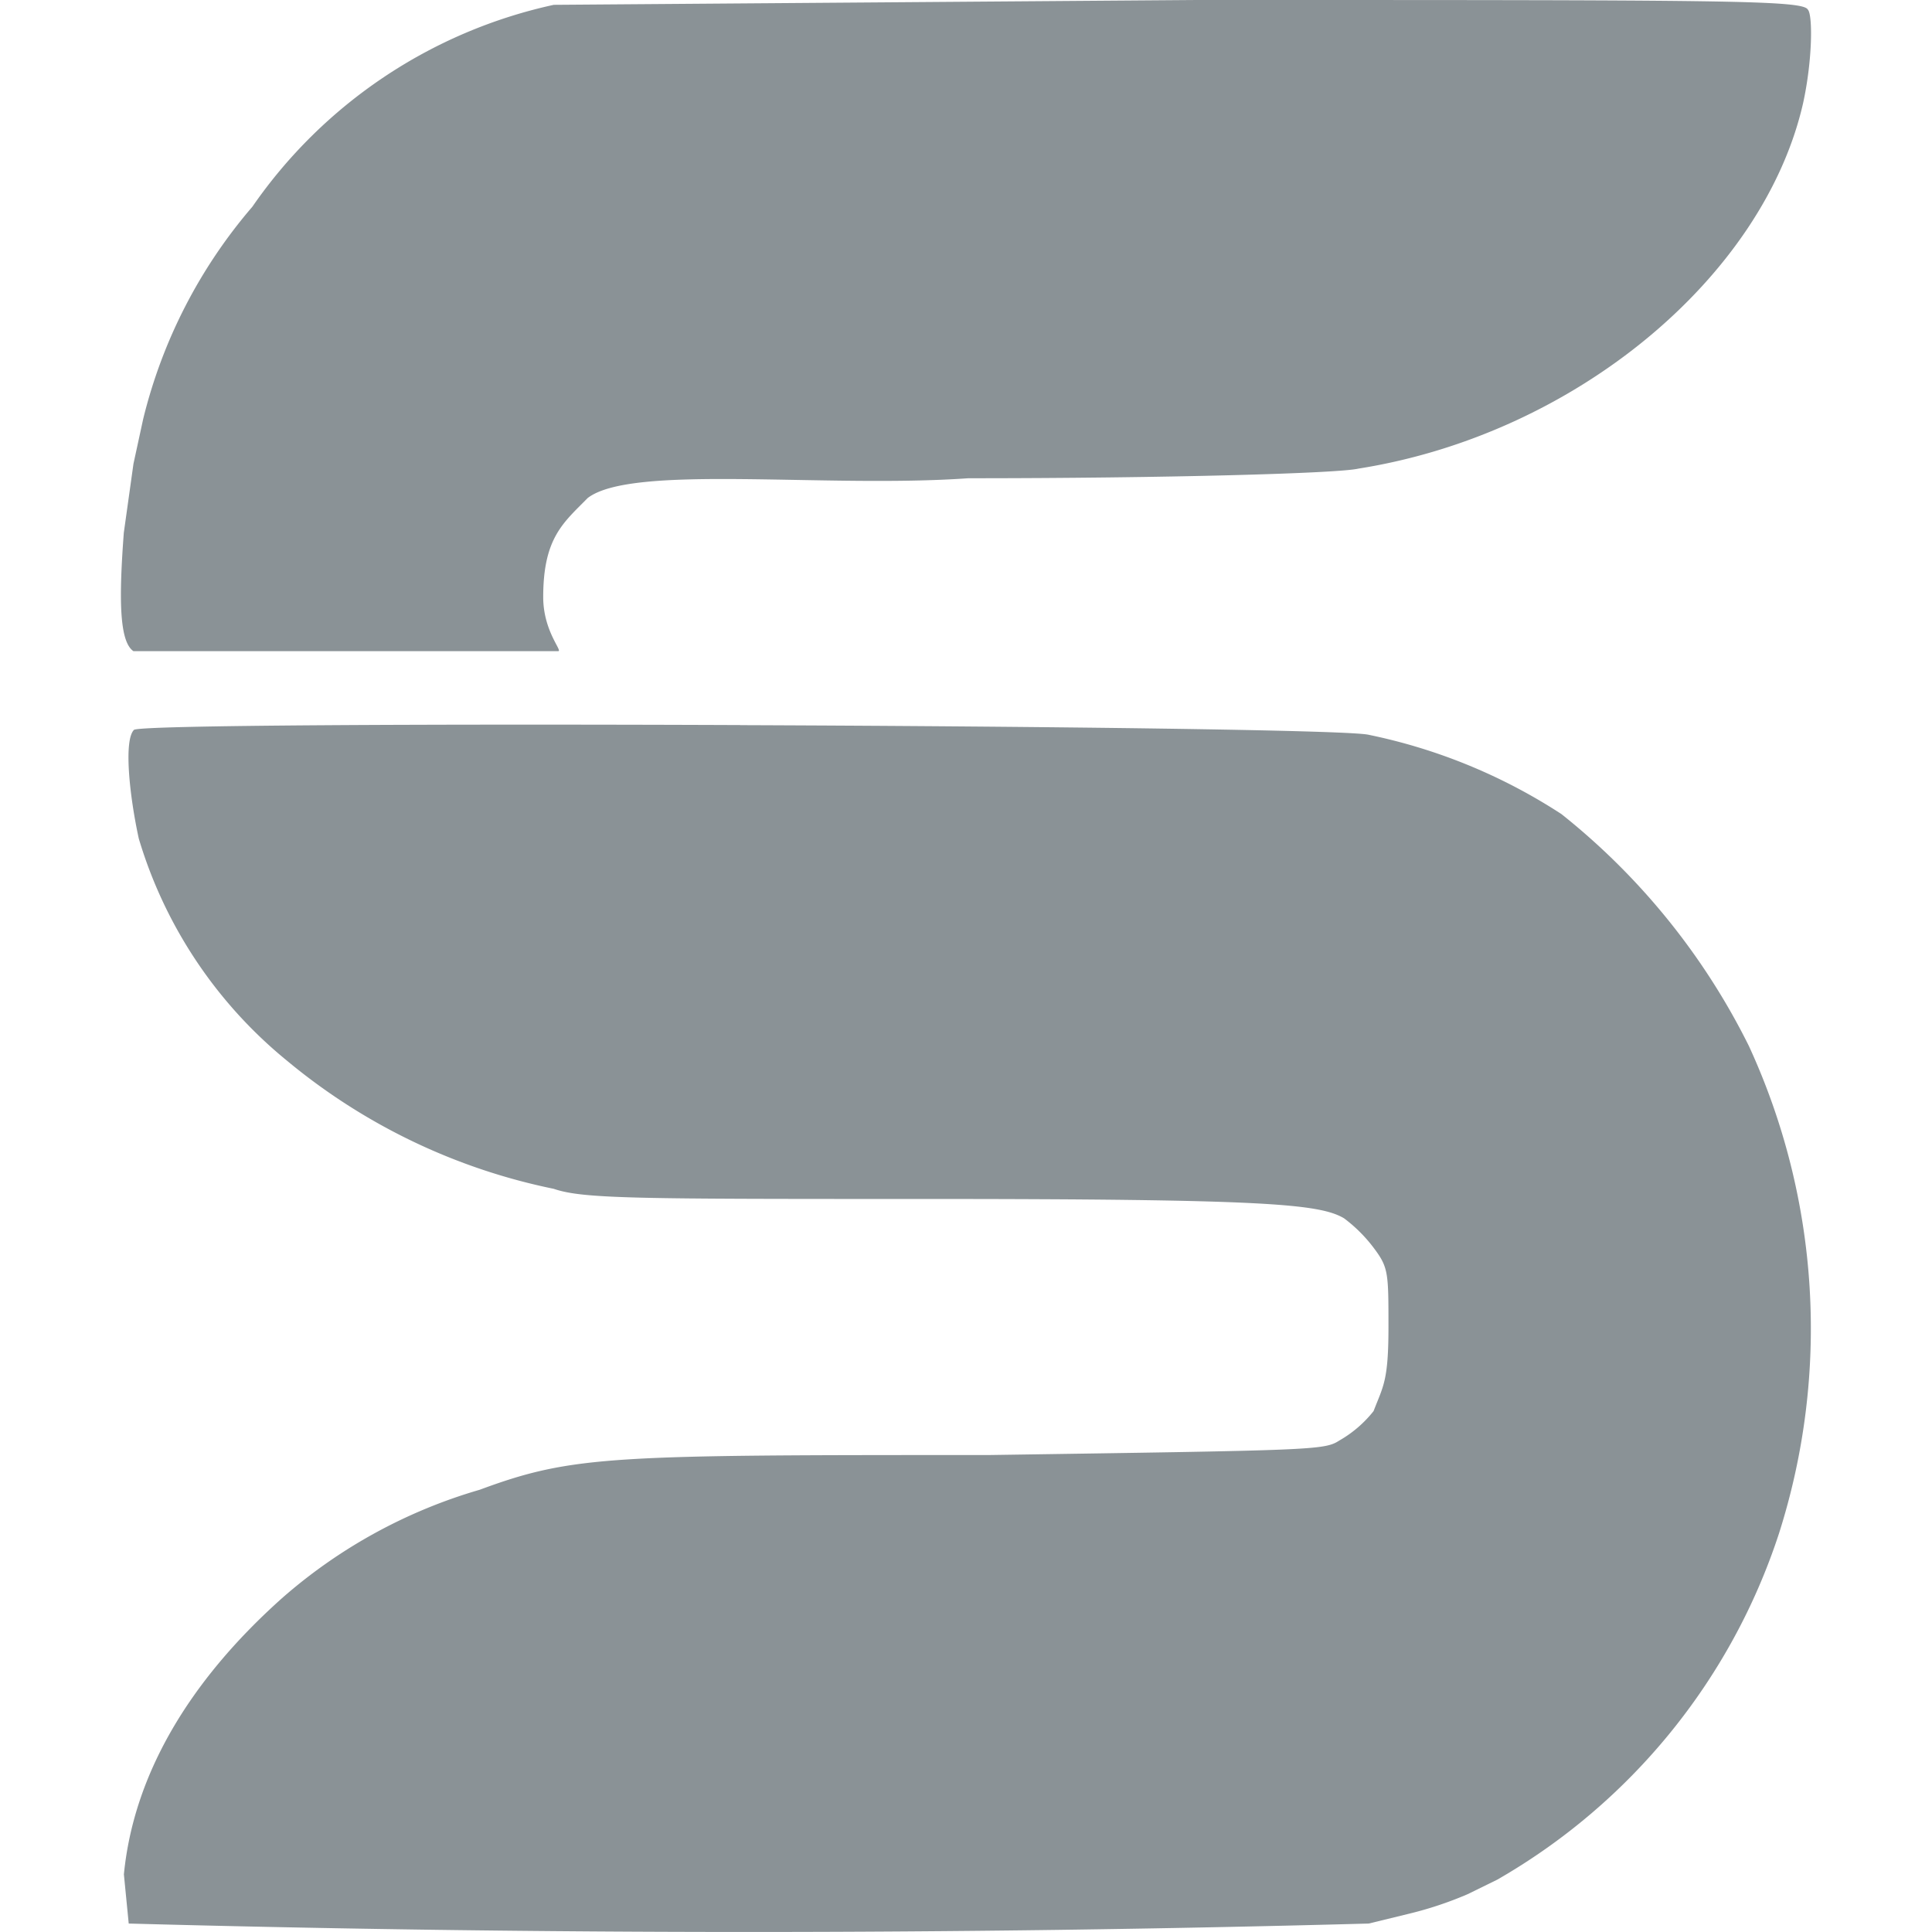 <svg role="img" viewBox="0 0 24 24" xmlns="http://www.w3.org/2000/svg"><style>path { fill: #8A9296; }</style><title>Scrutinizer CI</title><path d="M14.862.0 6.879.06A6.139 6.127.0 003.135 2.568a6.36 6.36.0 00-1.357 2.64l-.12.553-.12.857c-.06.8-.06 1.351.12 1.471h5.276c.06.0-.186-.246-.186-.672.0-.738.252-.924.552-1.23.552-.426 2.945-.12 4.728-.246 2.448.0 4.602-.06 4.848-.12 2.7-.427 5.03-2.388 5.522-4.536.12-.547.12-1.105.06-1.165C22.398.0 21.418.0 14.86.0zM9.194 9.007c-3.758-.015-7.47.0-7.53.06-.126.126-.06.798.06 1.35a5.64 5.64.0 001.843 2.761 7.549 7.549.0 003.312 1.59c.366.126 1.044.126 4.597.126 4.236.0 4.915.06 5.22.24a1.842 1.836.0 01.372.372c.18.24.18.307.18.98.0.671-.065.731-.185 1.043a1.47 1.47.0 01-.426.366c-.186.12-.307.12-4.357.18-4.67.0-5.155.0-6.32.431a6.445 6.433.0 00-2.46 1.35c-1.163 1.04-1.841 2.203-1.961 3.428l.06.611a283.022 282.613.0 0015.404.0l.492-.12a4.543 4.537.0 00.737-.245l.367-.18a7.735 7.723.0 003.499-4.297 8.407 8.395.0 00-.373-6.06 8.527 8.521.0 00-2.328-2.88 6.937 6.925.0 00-2.394-.985c-.246-.06-4.051-.106-7.81-.12z"/></svg>